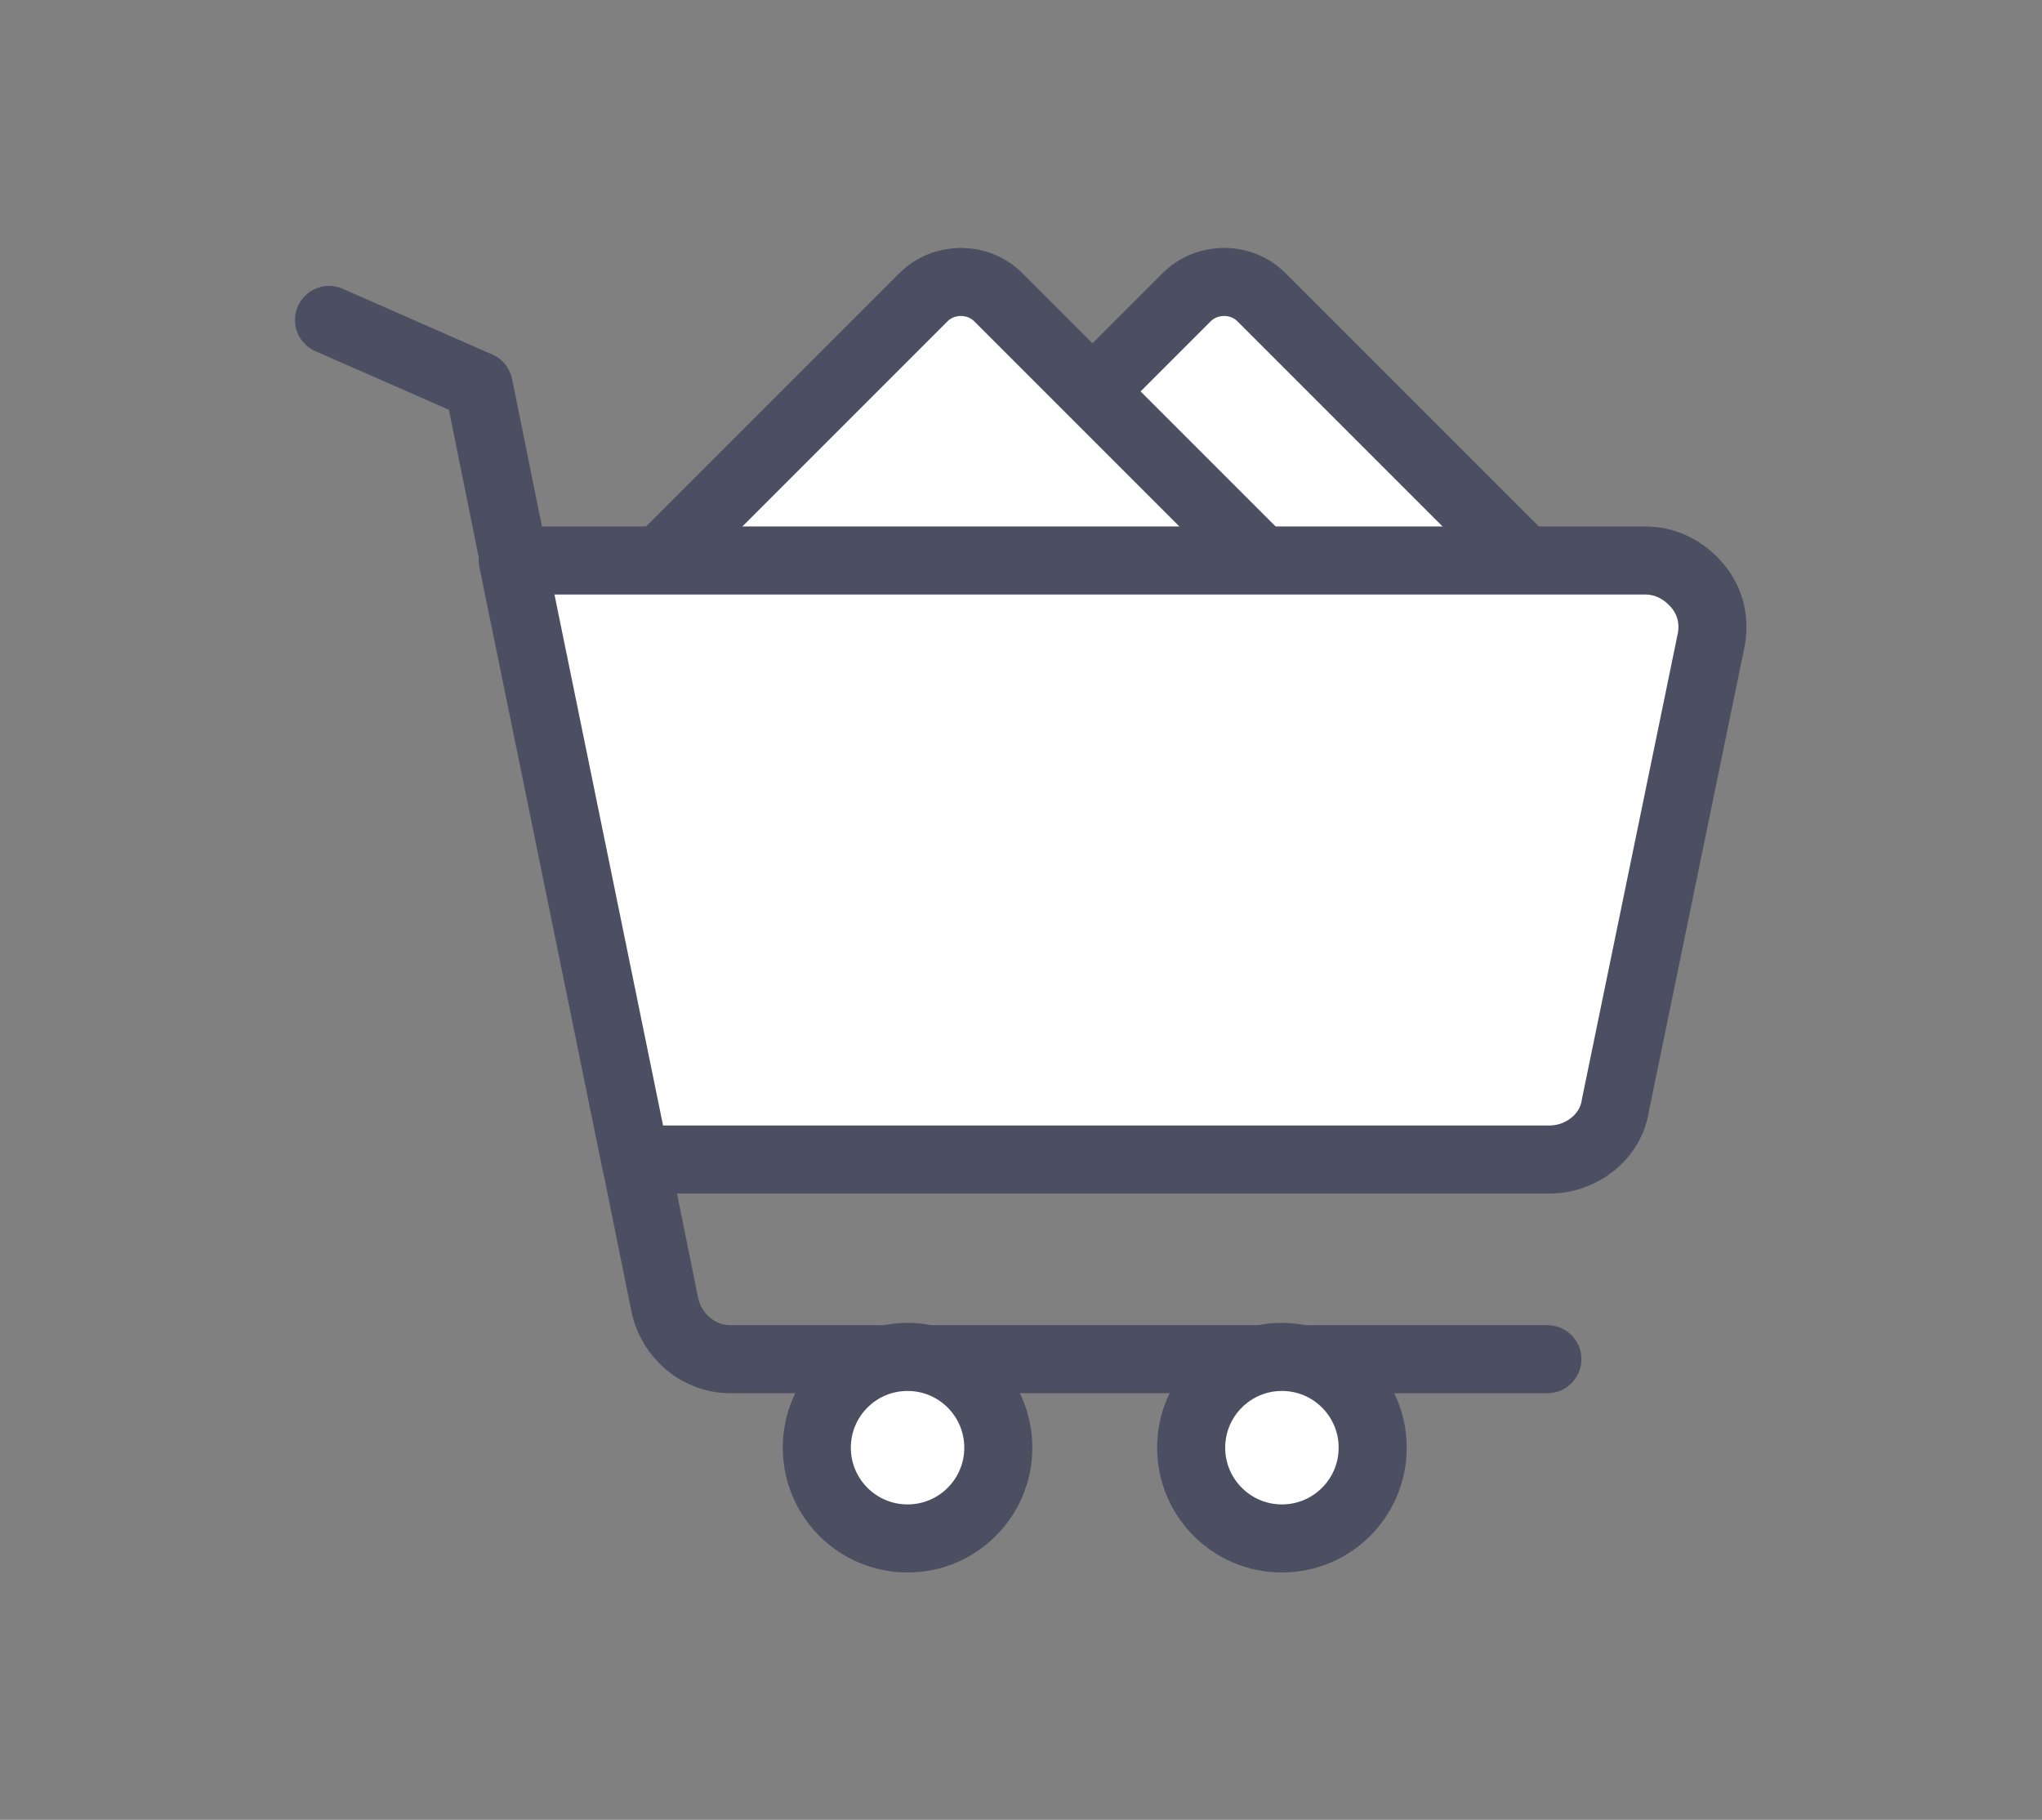 <?xml version="1.0" encoding="utf-8"?>
<!-- Generator: Adobe Illustrator 22.0.1, SVG Export Plug-In . SVG Version: 6.00 Build 0)  -->
<svg version="1.1" id="Layer_1" xmlns="http://www.w3.org/2000/svg" xmlns:xlink="http://www.w3.org/1999/xlink" x="0px" y="0px"
	 viewBox="0 0 90 80.2" style="enable-background:new 0 0 90 80.2;" xml:space="preserve">
<rect x="0" y="0" width="90" height="80.2" fill="#808080" stroke="none"/>
<style type="text/css">
	.st0{fill:#FFFFFF;stroke:#4C4F61;stroke-width:3;stroke-linecap:round;stroke-linejoin:round;stroke-miterlimit:10;}
	.st1{fill:none;stroke:#4C4F61;stroke-width:3;stroke-linecap:round;stroke-linejoin:round;stroke-miterlimit:10;}
	.st2{fill:#4C4F61;stroke:#4C4F61;stroke-miterlimit:10;}
	.st3{fill:#4C4F61;stroke:#4C4F61;stroke-width:3;stroke-miterlimit:10;}
	.st4{fill:#FFFFFF;stroke:#4C4F61;stroke-width:3;stroke-miterlimit:10;}
	.st5{fill:#4C4F61;}
	.st6{fill:#FFFFFF;stroke:#FFB920;stroke-width:3;stroke-miterlimit:10;}
	.st7{fill:none;stroke:#FFB920;stroke-width:3;stroke-miterlimit:10;}
	.st8{fill:#FFFFFF;stroke:#FFB920;stroke-width:3;stroke-linecap:round;stroke-linejoin:round;stroke-miterlimit:10;}
	.st9{fill:#FFB920;stroke:#FFB920;stroke-miterlimit:10;}
	.st10{fill:none;stroke:#FFB920;stroke-width:3;stroke-linecap:round;stroke-linejoin:round;stroke-miterlimit:10;}
	.st11{fill:#FFB920;stroke:#FFB920;stroke-width:3;stroke-miterlimit:10;}
	.st12{fill:#FFB920;}
</style>
<g>
	<path class="st0" d="M69.1,29.9L55.6,43.4c-0.9,0.9-2.4,0.9-3.3,0L38.8,29.9c-0.9-0.9-0.9-2.4,0-3.3l13.5-13.5
		c0.9-0.9,2.4-0.9,3.3,0l13.5,13.5C70,27.5,70,29,69.1,29.9z"/>
	<path class="st0" d="M57.6,29.9L44,43.4c-0.9,0.9-2.4,0.9-3.3,0L27.2,29.9c-0.9-0.9-0.9-2.4,0-3.3l13.5-13.5c0.9-0.9,2.4-0.9,3.3,0
		l13.5,13.5C58.5,27.5,58.5,29,57.6,29.9z"/>
	<g>
		<g>
			<path class="st1" d="M14.5,14.1l6.6,2.9l8.2,40.5c0.3,1.4,1.5,2.4,2.9,2.4h36"/>
		</g>
	</g>
	<path class="st0" d="M28,51.1h40.3c1.4,0,2.7-1,2.9-2.4l4.2-20.4c0.2-0.9,0-1.8-0.6-2.5c-0.6-0.7-1.4-1.1-2.3-1.1H22.6L28,51.1z"/>
	<circle class="st0" cx="40" cy="63.8" r="4"/>
	<circle class="st0" cx="56.5" cy="63.8" r="4"/>
</g>
</svg>
